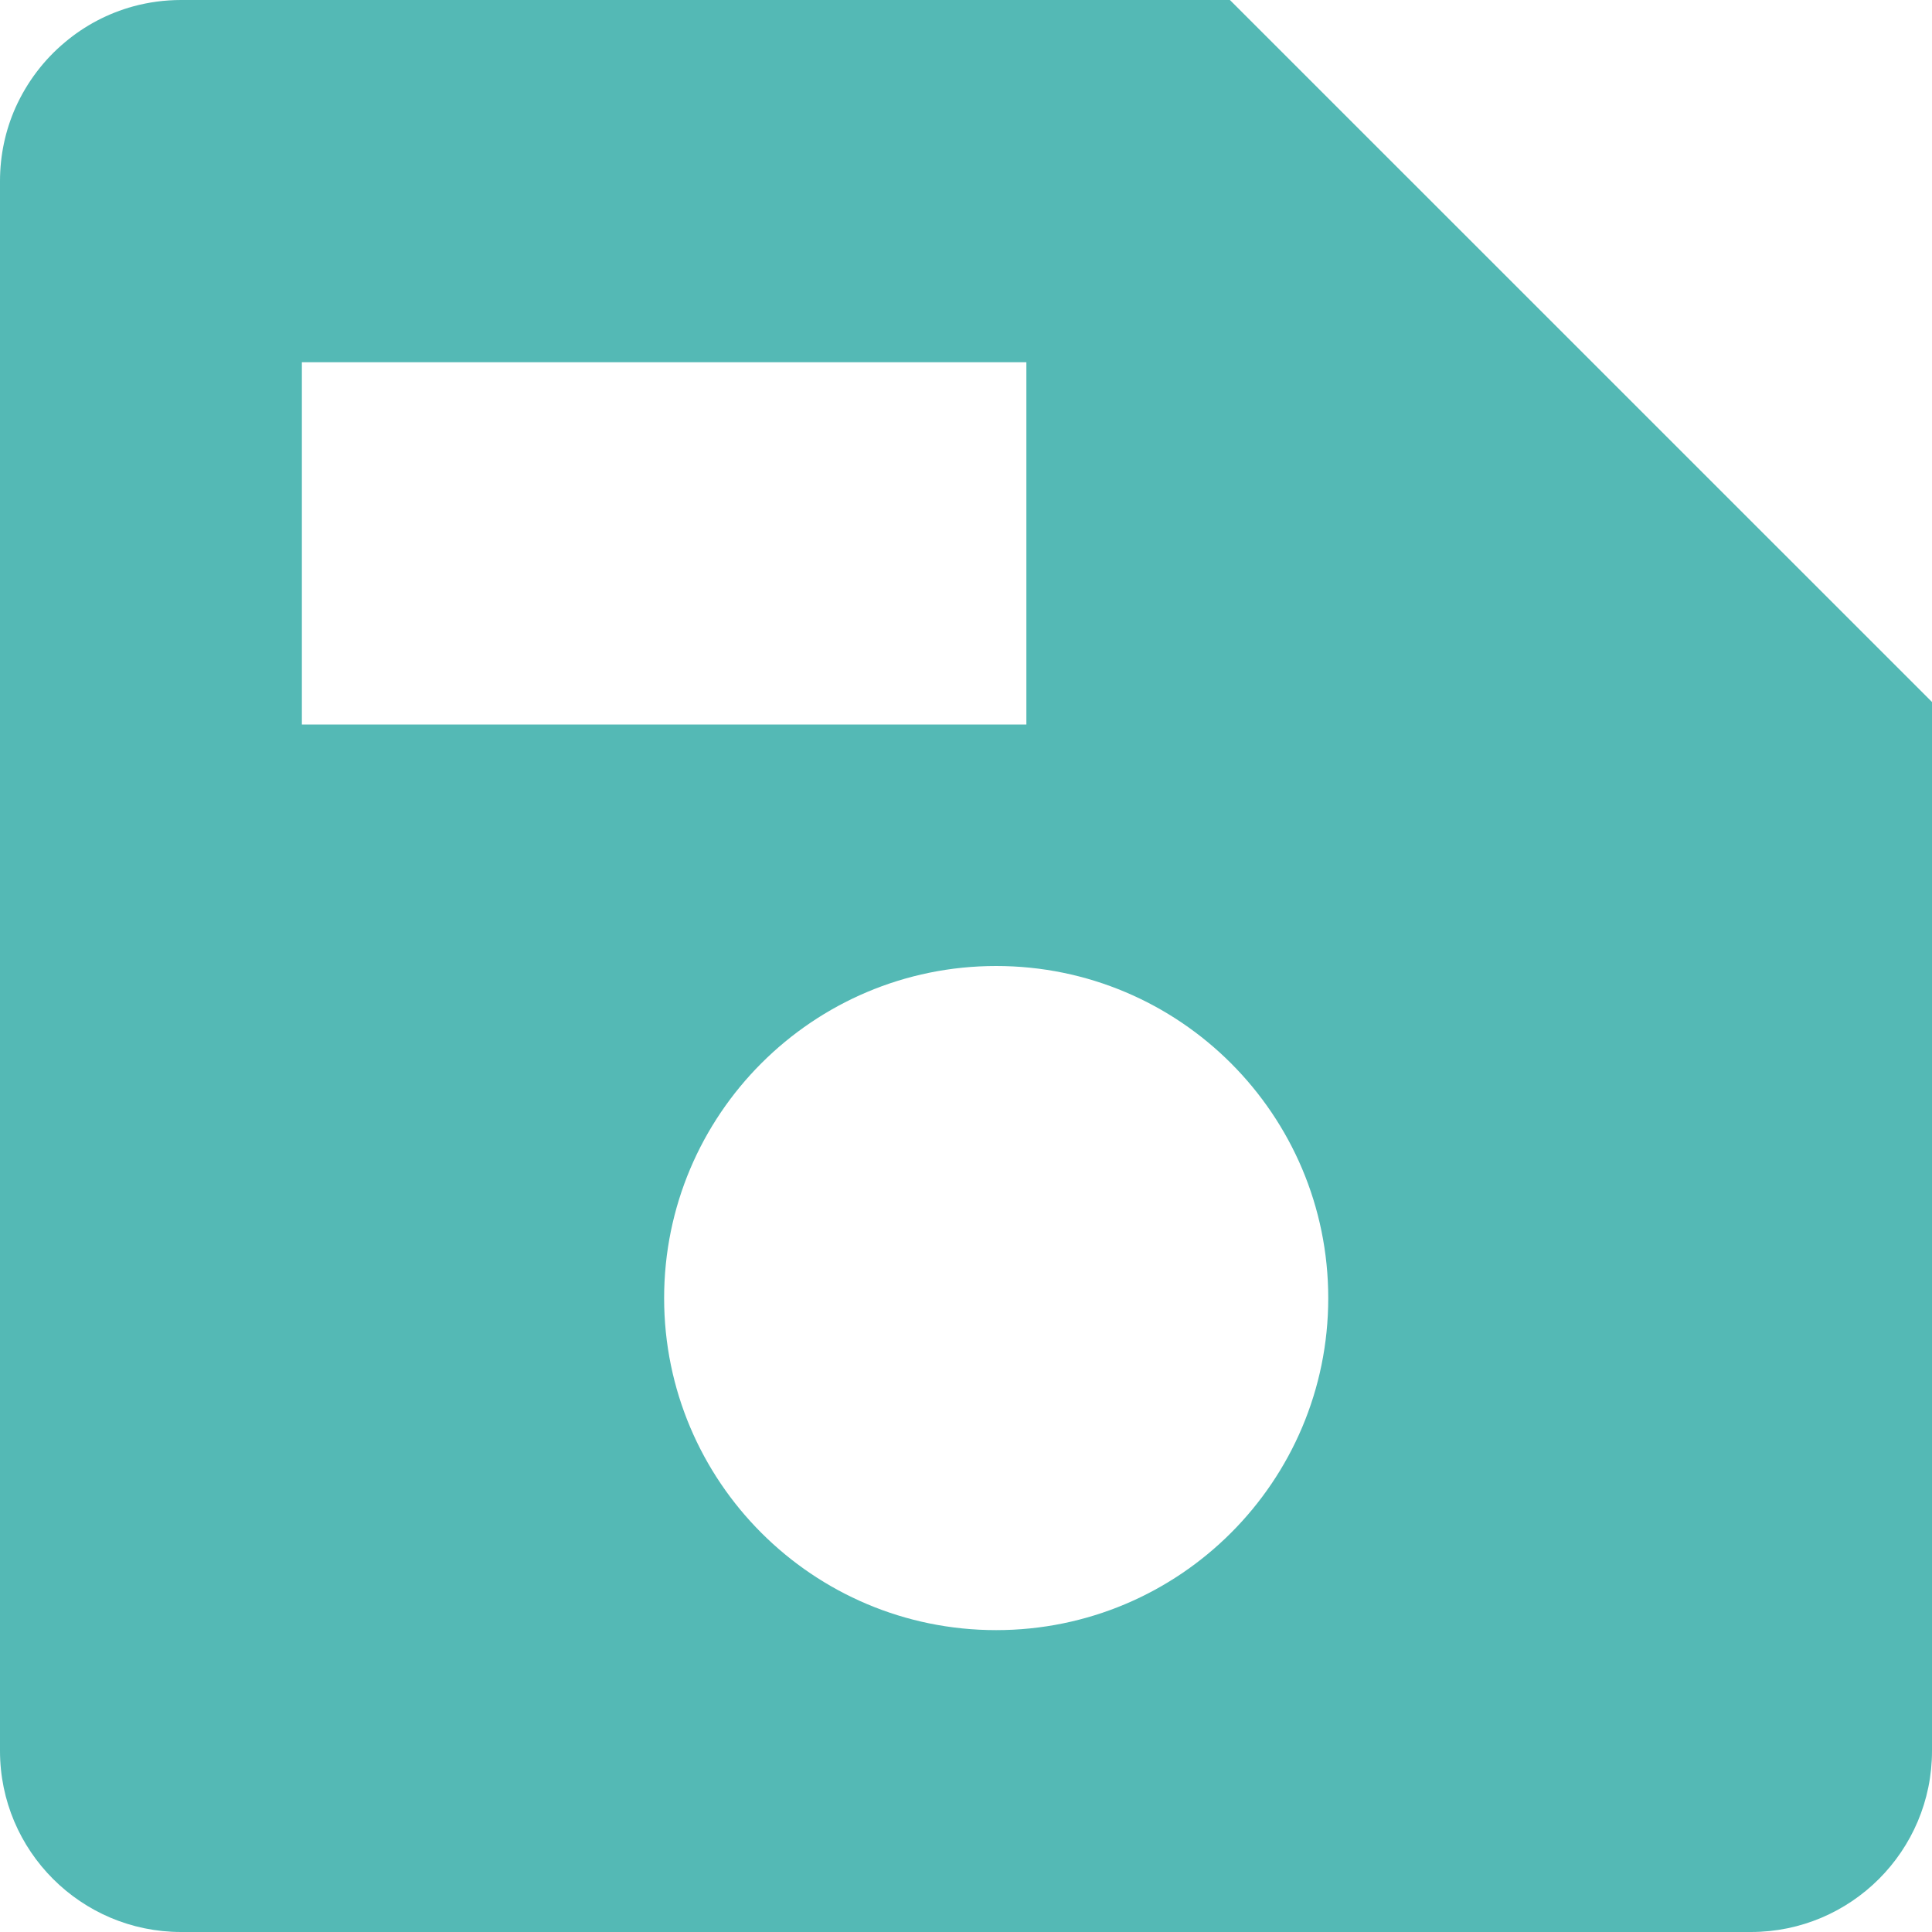 <svg width="20" height="20" viewBox="0 0 20 20" fill="none" xmlns="http://www.w3.org/2000/svg">
<path fill-rule="evenodd" clip-rule="evenodd" d="M12.732 0H1.875C1.703 0 1.537 0.023 1.379 0.066C1.117 0.138 0.877 0.265 0.674 0.436C0.455 0.618 0.279 0.85 0.16 1.115C0.057 1.347 0 1.604 0 1.875V18.125C0 19.161 0.84 20 1.875 20H18.125C19.16 20 20 19.161 20 18.125V7.267L12.732 0ZM3.125 3.75H10.625V7.5H3.125V3.75ZM10.312 16.875C12.211 16.875 13.75 15.336 13.75 13.438C13.75 11.539 12.211 10 10.312 10C8.414 10 6.875 11.539 6.875 13.438C6.875 15.336 8.414 16.875 10.312 16.875Z" fill="#54B9B5"/>
</svg>
